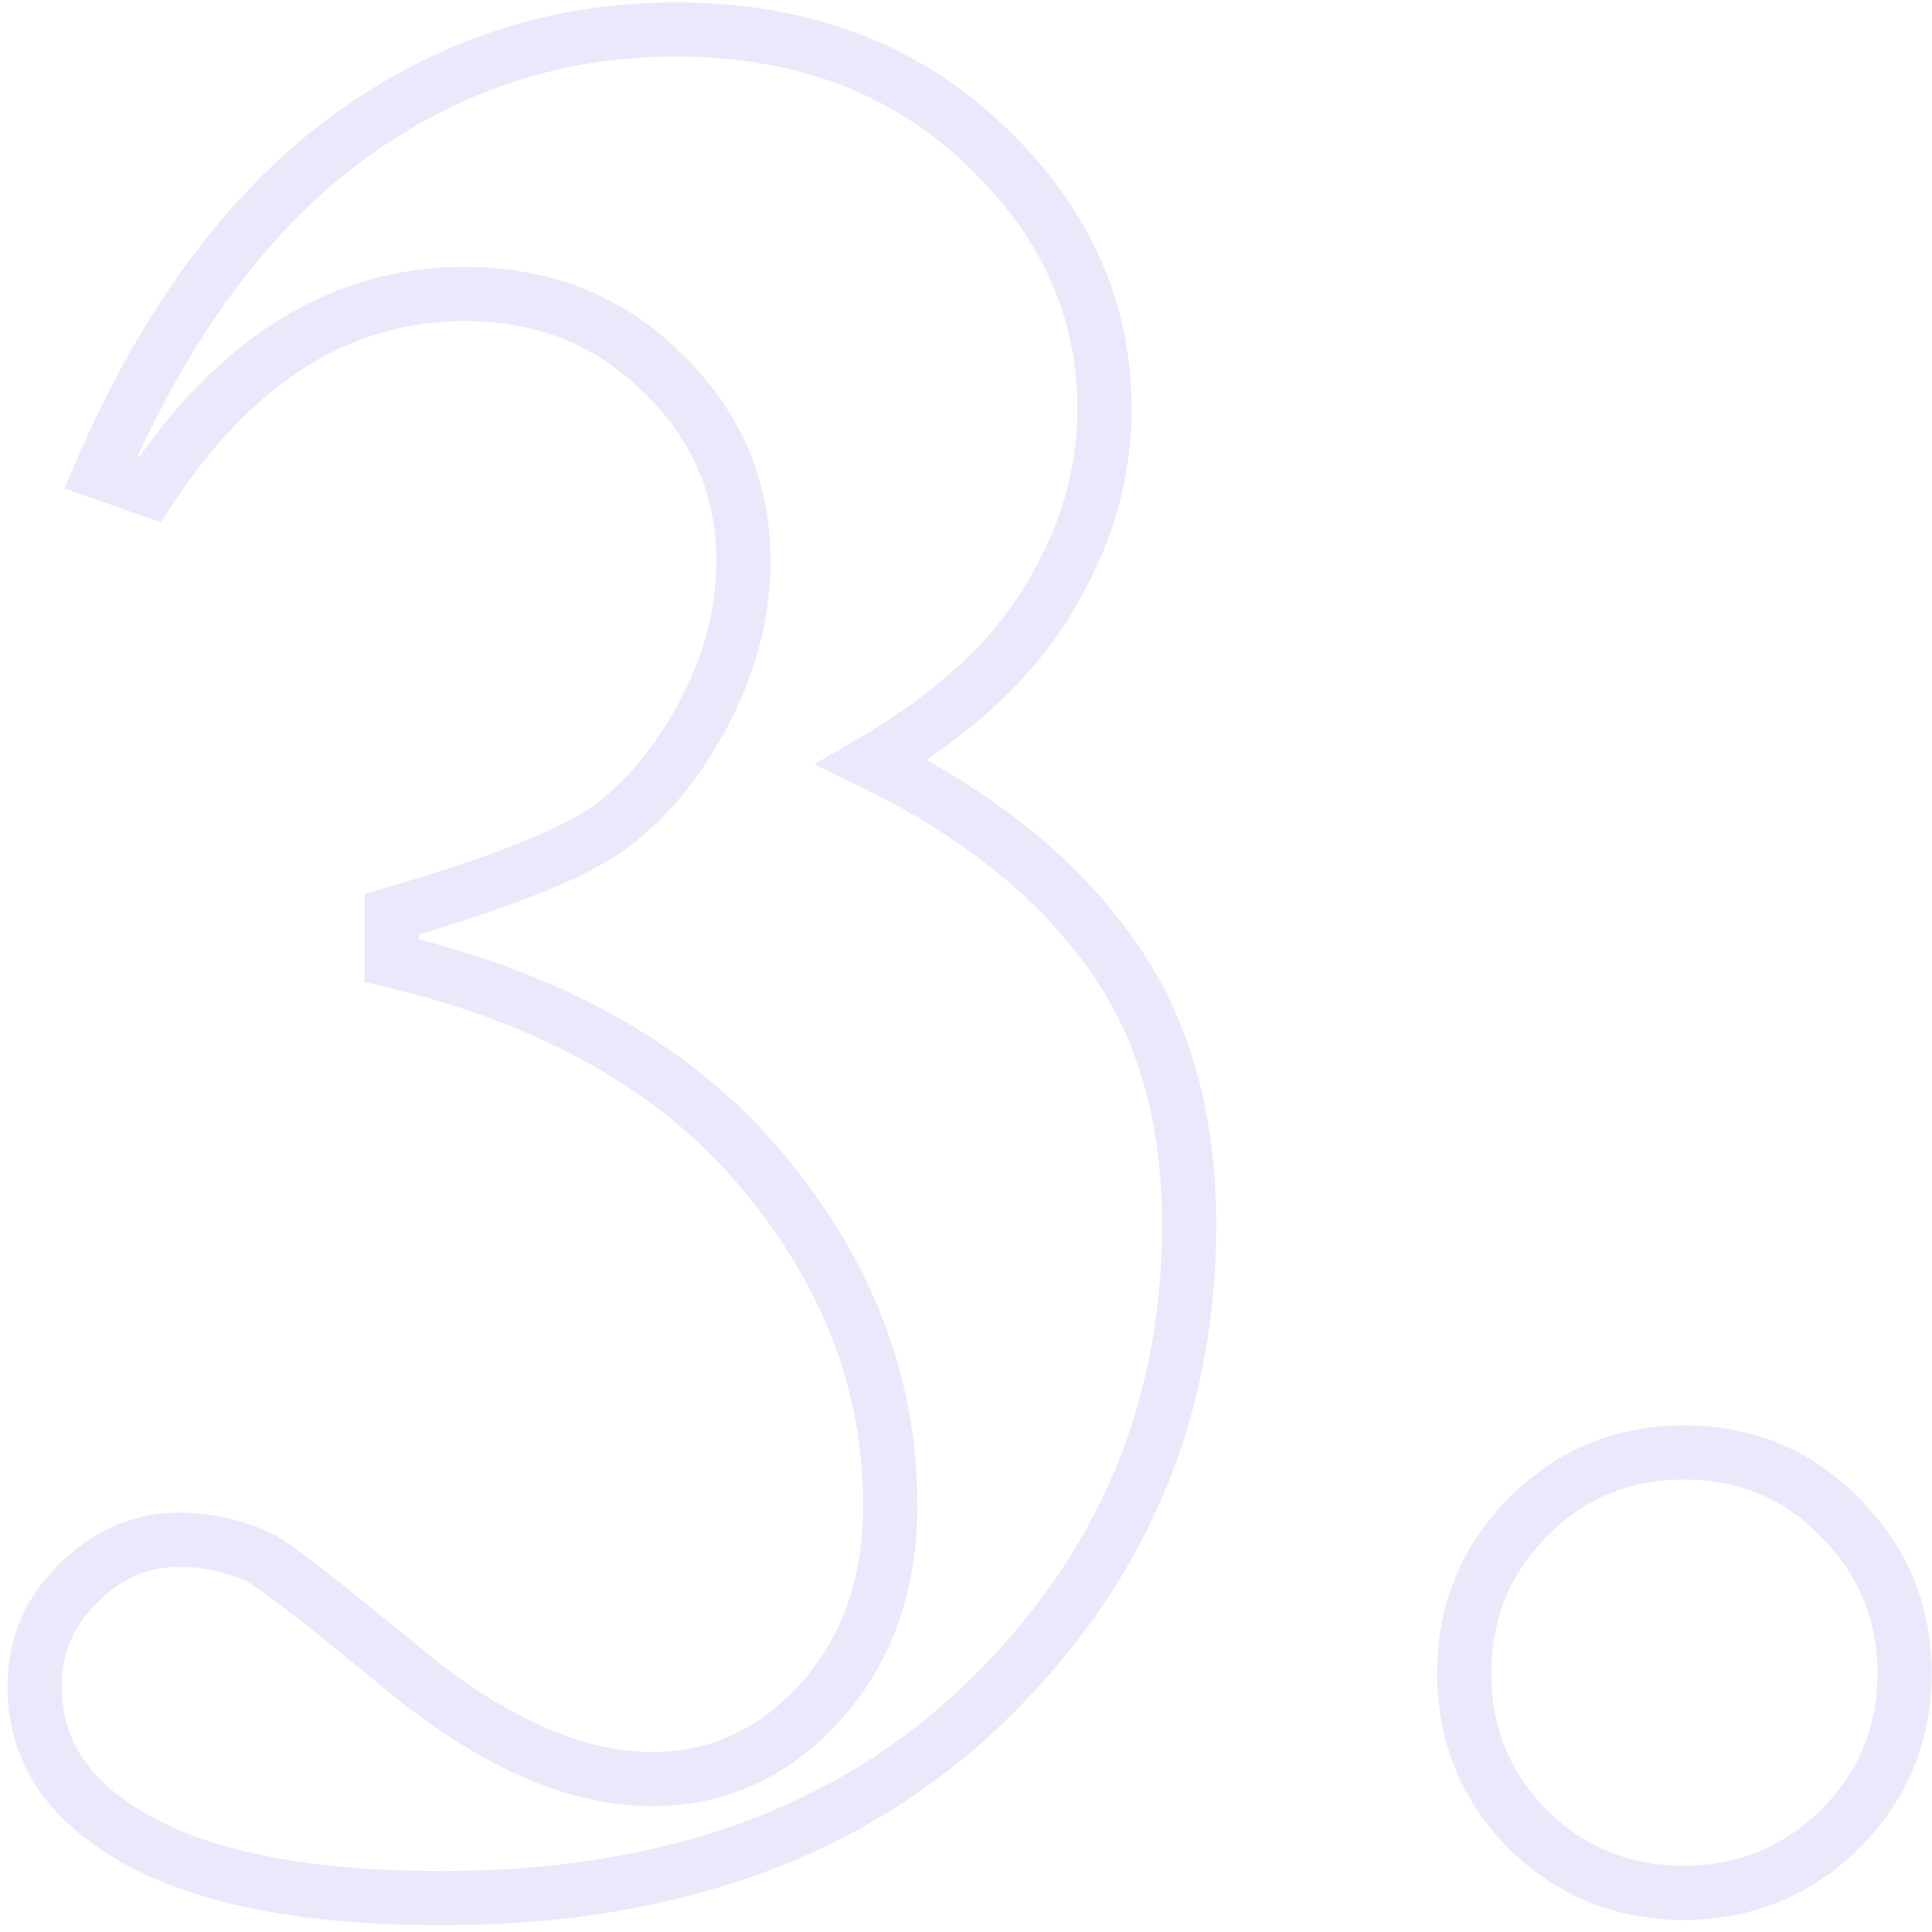 <svg width="214" height="214" viewBox="0 0 214 214" fill="none" xmlns="http://www.w3.org/2000/svg">
<path d="M43.385 106.391H40.385V108.761L42.691 109.309L43.385 106.391ZM43.385 101.264L42.551 98.382L40.385 99.009V101.264H43.385ZM66.529 92.328L68.14 94.859L68.16 94.846L68.18 94.833L66.529 92.328ZM77.662 79.584L80.289 81.033L80.294 81.024L80.299 81.014L77.662 79.584ZM73.414 41.352L71.293 43.473L71.31 43.491L71.328 43.508L73.414 41.352ZM16.578 54.242L15.584 57.073L17.789 57.847L19.079 55.898L16.578 54.242ZM11.158 52.338L8.403 51.15L7.13 54.102L10.164 55.168L11.158 52.338ZM38.111 15.57L36.322 13.163L36.311 13.17L38.111 15.57ZM108.863 15.863L106.803 18.044L106.809 18.049L106.815 18.055L108.863 15.863ZM116.041 66.547L113.485 64.977L113.478 64.987L116.041 66.547ZM96.559 84.418L95.049 81.826L90.193 84.654L95.245 87.115L96.559 84.418ZM122.633 105.072L120.205 106.835L120.217 106.851L120.229 106.868L122.633 105.072ZM109.156 188.568L111.242 190.725L111.242 190.724L109.156 188.568ZM12.184 201.898L13.939 199.466L13.923 199.454L13.907 199.443L12.184 201.898ZM8.668 175.385L10.756 177.538L10.773 177.522L10.789 177.506L8.668 175.385ZM28.883 172.602L30.224 169.918L30.206 169.909L30.187 169.9L28.883 172.602ZM45.435 185.492L43.527 187.807L43.54 187.817L43.553 187.828L45.435 185.492ZM90.846 188.568L93.06 190.592L93.069 190.583L93.078 190.573L90.846 188.568ZM84.547 129.828L82.236 131.741L82.244 131.751L84.547 129.828ZM46.385 106.391V101.264H40.385V106.391H46.385ZM44.219 104.145C55.367 100.918 63.449 97.844 68.14 94.859L64.919 89.797C61.016 92.281 53.668 95.164 42.551 98.382L44.219 104.145ZM68.18 94.833C72.974 91.673 76.988 87.016 80.289 81.033L75.035 78.135C72.086 83.48 68.678 87.319 64.878 89.823L68.18 94.833ZM80.299 81.014C83.634 74.866 85.35 68.568 85.35 62.152H79.35C79.35 67.455 77.941 72.778 75.025 78.154L80.299 81.014ZM85.35 62.152C85.35 53.214 82.026 45.508 75.5 39.195L71.328 43.508C76.716 48.719 79.35 54.88 79.35 62.152H85.35ZM75.535 39.23C69.077 32.772 60.973 29.562 51.441 29.562V35.562C59.488 35.562 66.033 38.213 71.293 43.473L75.535 39.23ZM51.441 29.562C36.493 29.562 24.035 37.548 14.077 52.586L19.079 55.898C28.262 42.031 39.047 35.562 51.441 35.562V29.562ZM17.573 51.412L12.153 49.508L10.164 55.168L15.584 57.073L17.573 51.412ZM13.913 53.526C20.798 37.557 29.5 25.779 39.911 17.97L36.311 13.17C24.848 21.768 15.581 34.501 8.403 51.15L13.913 53.526ZM39.901 17.978C50.43 10.151 62.061 6.266 74.879 6.266V0.266C60.744 0.266 47.863 4.583 36.322 13.163L39.901 17.978ZM74.879 6.266C87.987 6.266 98.545 10.239 106.803 18.044L110.924 13.683C101.409 4.69 89.31 0.266 74.879 0.266V6.266ZM106.815 18.055C115.256 25.946 119.34 34.991 119.34 45.307H125.34C125.34 33.161 120.439 22.577 110.912 13.672L106.815 18.055ZM119.34 45.307C119.34 52.024 117.422 58.566 113.485 64.977L118.597 68.117C123.058 60.855 125.34 53.237 125.34 45.307H119.34ZM113.478 64.987C109.703 71.189 103.631 76.827 95.049 81.826L98.068 87.01C107.26 81.657 114.176 75.381 118.604 68.107L113.478 64.987ZM95.245 87.115C106.338 92.519 114.602 99.118 120.205 106.835L125.06 103.309C118.75 94.62 109.63 87.449 97.873 81.721L95.245 87.115ZM120.229 106.868C125.819 114.351 128.715 123.887 128.715 135.688H134.715C134.715 122.879 131.556 112.005 125.036 103.277L120.229 106.868ZM128.715 135.688C128.715 155.568 121.532 172.42 107.07 186.412L111.242 190.724C126.858 175.615 134.715 157.213 134.715 135.688H128.715ZM107.07 186.412C92.803 200.213 73.543 207.248 48.951 207.248V213.248C74.75 213.248 95.627 205.83 111.242 190.725L107.07 186.412ZM48.951 207.248C32.358 207.248 20.881 204.474 13.939 199.466L10.428 204.331C18.916 210.455 31.95 213.248 48.951 213.248V207.248ZM13.907 199.443C9.042 196.029 6.834 191.871 6.834 186.811H0.834C0.834 194.055 4.192 199.955 10.46 204.354L13.907 199.443ZM6.834 186.811C6.834 183.129 8.117 180.098 10.756 177.538L6.58 173.231C2.774 176.922 0.834 181.507 0.834 186.811H6.834ZM10.789 177.506C13.502 174.793 16.469 173.551 19.801 173.551V167.551C14.734 167.551 10.279 169.531 6.547 173.263L10.789 177.506ZM19.801 173.551C22.583 173.551 25.164 174.137 27.579 175.303L30.187 169.9C26.938 168.331 23.464 167.551 19.801 167.551V173.551ZM27.541 175.285C27.995 175.512 29.502 176.559 32.35 178.777C35.076 180.9 38.798 183.907 43.527 187.807L47.344 183.178C42.6 179.265 38.828 176.217 36.036 174.043C33.366 171.964 31.333 170.472 30.224 169.918L27.541 175.285ZM43.553 187.828C53.409 195.773 62.995 200.064 72.242 200.064V194.064C64.888 194.064 56.602 190.641 47.318 183.157L43.553 187.828ZM72.242 200.064C80.368 200.064 87.356 196.835 93.06 190.592L88.631 186.545C83.984 191.63 78.569 194.064 72.242 194.064V200.064ZM93.078 190.573C98.815 184.186 101.609 176.165 101.609 166.742H95.609C95.609 174.898 93.228 181.427 88.614 186.564L93.078 190.573ZM101.609 166.742C101.609 152.593 96.63 139.621 86.85 127.906L82.244 131.751C91.214 142.496 95.609 154.133 95.609 166.742H101.609ZM86.858 127.915C76.969 115.966 62.611 107.88 44.079 103.472L42.691 109.309C60.292 113.495 73.375 121.034 82.236 131.741L86.858 127.915ZM203.785 168.061L201.642 170.16L201.653 170.171L201.664 170.182L203.785 168.061ZM203.785 202.631L205.884 204.774L205.896 204.763L205.906 204.752L203.785 202.631ZM169.215 202.631L167.072 204.73L167.093 204.752L167.116 204.774L169.215 202.631ZM169.215 168.061L167.094 165.939L167.083 165.95L167.072 165.961L169.215 168.061ZM186.5 163.883C192.548 163.883 197.532 165.964 201.642 170.16L205.928 165.961C200.664 160.587 194.124 157.883 186.5 157.883V163.883ZM201.664 170.182C205.889 174.407 207.963 179.407 207.963 185.346H213.963C213.963 177.808 211.252 171.284 205.906 165.939L201.664 170.182ZM207.963 185.346C207.963 191.284 205.889 196.284 201.664 200.51L205.906 204.752C211.252 199.407 213.963 192.883 213.963 185.346H207.963ZM201.686 200.488C197.465 204.622 192.459 206.662 186.5 206.662V212.662C194.018 212.662 200.535 210.014 205.884 204.774L201.686 200.488ZM186.5 206.662C180.541 206.662 175.535 204.622 171.314 200.488L167.116 204.774C172.465 210.014 178.982 212.662 186.5 212.662V206.662ZM171.358 200.532C167.223 196.311 165.184 191.304 165.184 185.346H159.184C159.184 192.864 161.831 199.381 167.072 204.73L171.358 200.532ZM165.184 185.346C165.184 179.387 167.223 174.381 171.358 170.16L167.072 165.961C161.831 171.311 159.184 177.828 159.184 185.346H165.184ZM171.336 170.182C175.561 165.957 180.561 163.883 186.5 163.883V157.883C178.962 157.883 172.439 160.594 167.094 165.939L171.336 170.182Z" fill="#4449DB" fill-opacity="0.12"/>
</svg>
